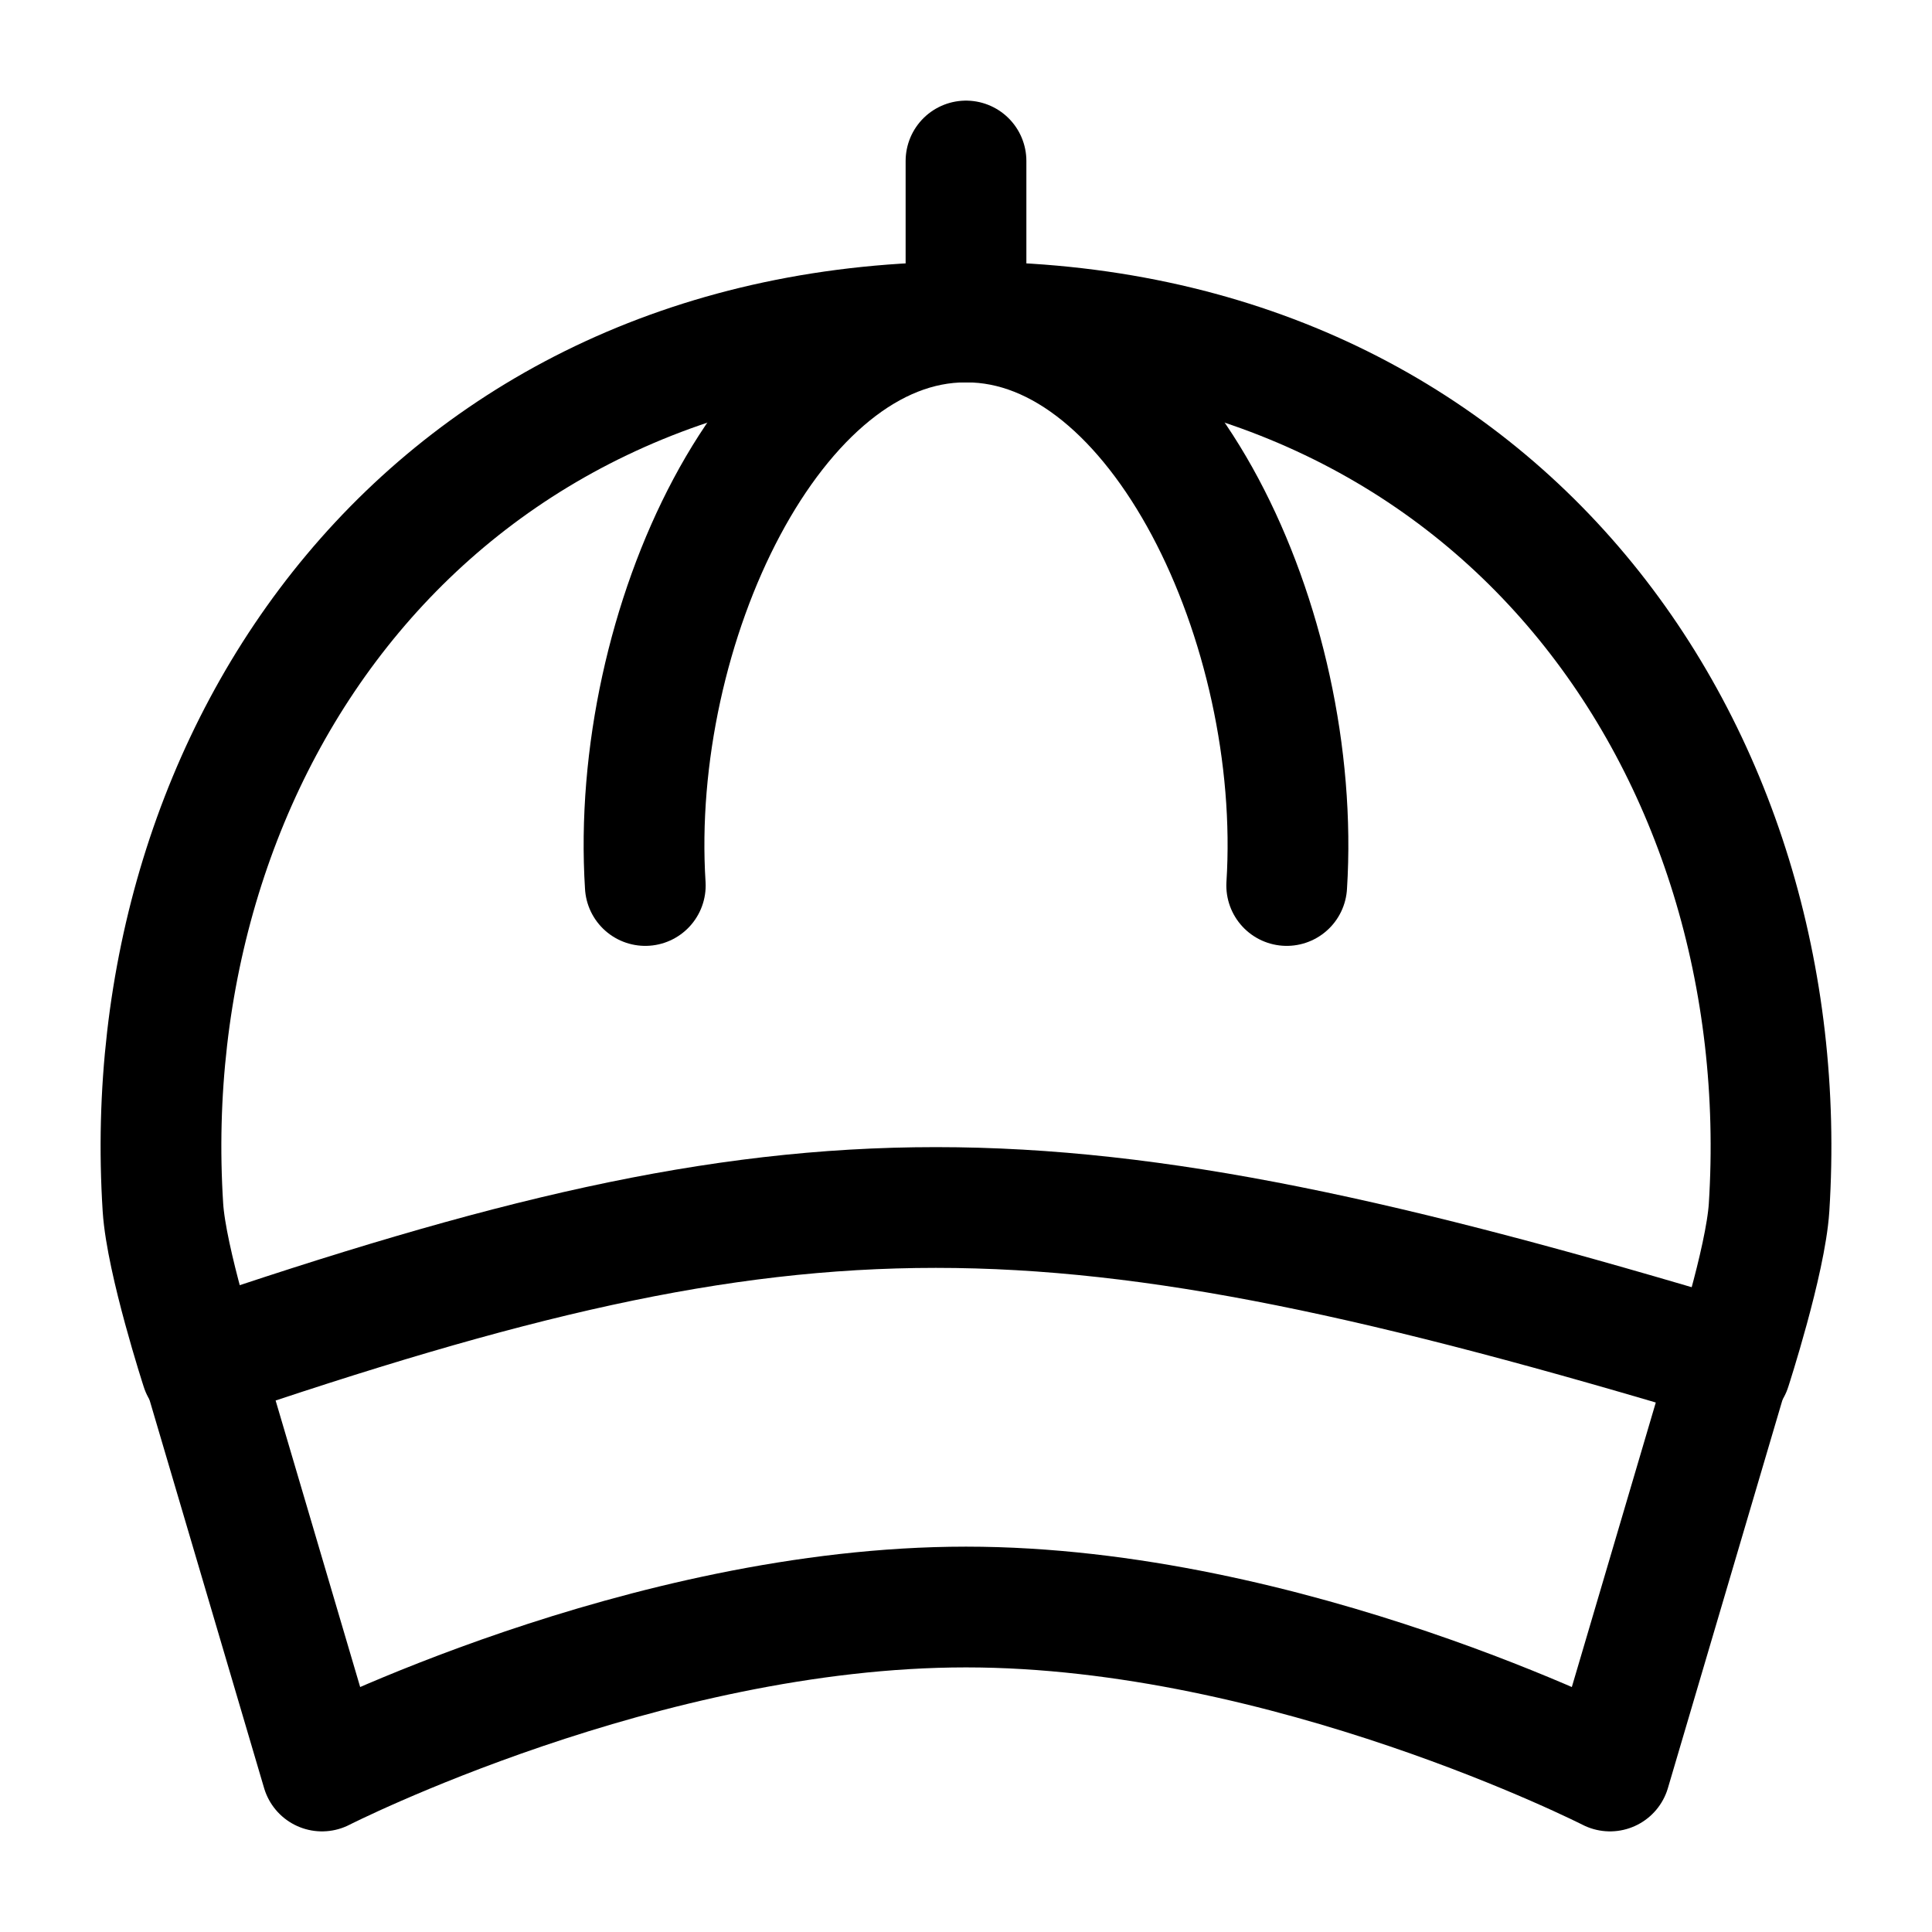 <svg width="24" height="24" viewBox="0 0 24 24" fill="none" xmlns="http://www.w3.org/2000/svg">
    <path d="M2.5 17C2.5 17 2.067 15.665 2.024 15C1.663 9.328 5.349 4 12 4C18.651 4 22.337 9.328 21.976 15C21.933 15.665 21.5 17 21.5 17" stroke="currentColor" stroke-width="1.5" stroke-linecap="round" stroke-linejoin="round"/>
    <path d="M8.016 11C7.813 7.795 9.595 4 11.992 4M15.984 11C16.187 7.795 14.405 4 12.008 4" stroke="currentColor" stroke-width="1.5" stroke-linecap="round" stroke-linejoin="round"/>
    <path d="M12 3.5V2" stroke="currentColor" stroke-width="1.5" stroke-linecap="round" stroke-linejoin="round"/>
    <path d="M21.5 16.917C13 14.361 10 14.361 2.5 16.917L4 22C4 22 8 19.963 12 19.963C16 19.963 20 22 20 22L21.5 16.917Z" stroke="currentColor" stroke-width="1.5" stroke-linecap="round" stroke-linejoin="round"/>
</svg>
